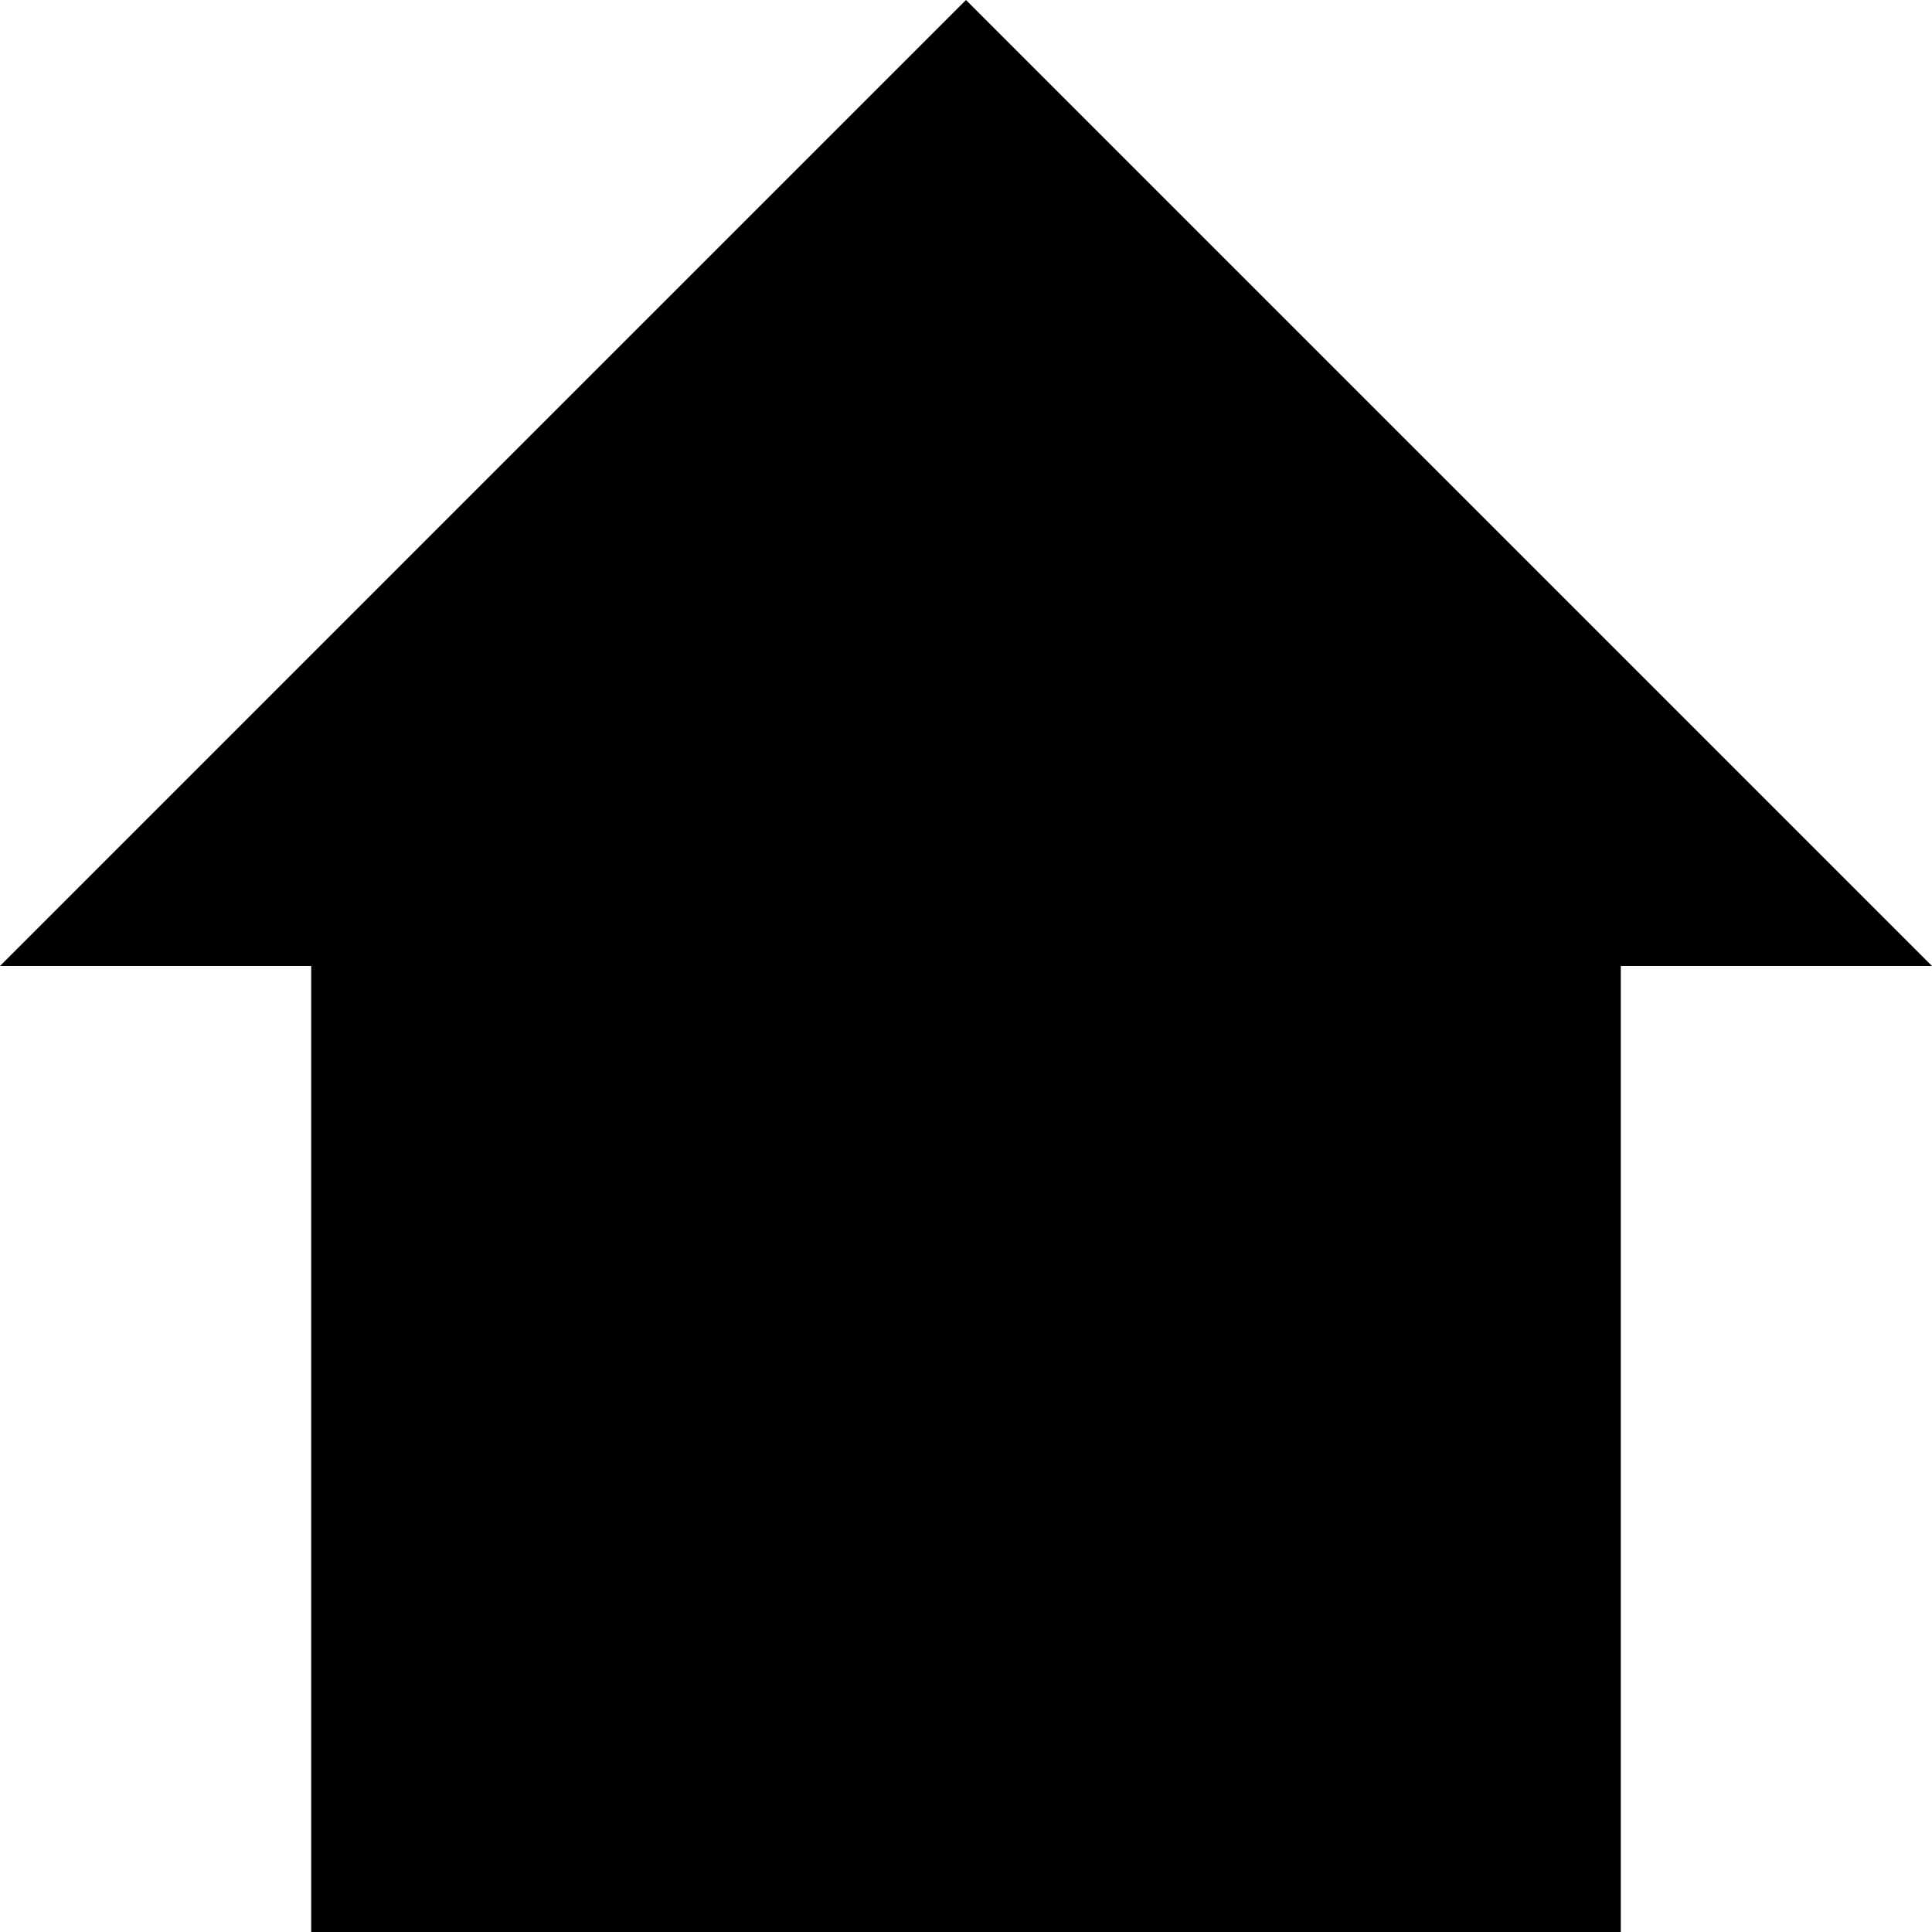 <?xml version="1.0" encoding="UTF-8" standalone="no"?>
<!DOCTYPE svg PUBLIC "-//W3C//DTD SVG 1.1//EN" "http://www.w3.org/Graphics/SVG/1.1/DTD/svg11.dtd">
<svg version="1.1" xmlns="http://www.w3.org/2000/svg" xmlns:xlink="http://www.w3.org/1999/xlink" preserveAspectRatio="xMidYMid meet" viewBox="0 0 640 640" width="640" height="640"><defs><path d="M640 320L536.91 320L536.91 644.41L103.09 644.41L103.09 320L0 320L159.98 160L319.99 0L480 160L640 320Z" id="a3KcNPhw2"></path></defs><g><g><g><use xlink:href="#a3KcNPhw2" opacity="1" fill="#000000" fill-opacity="1"></use></g></g></g></svg>